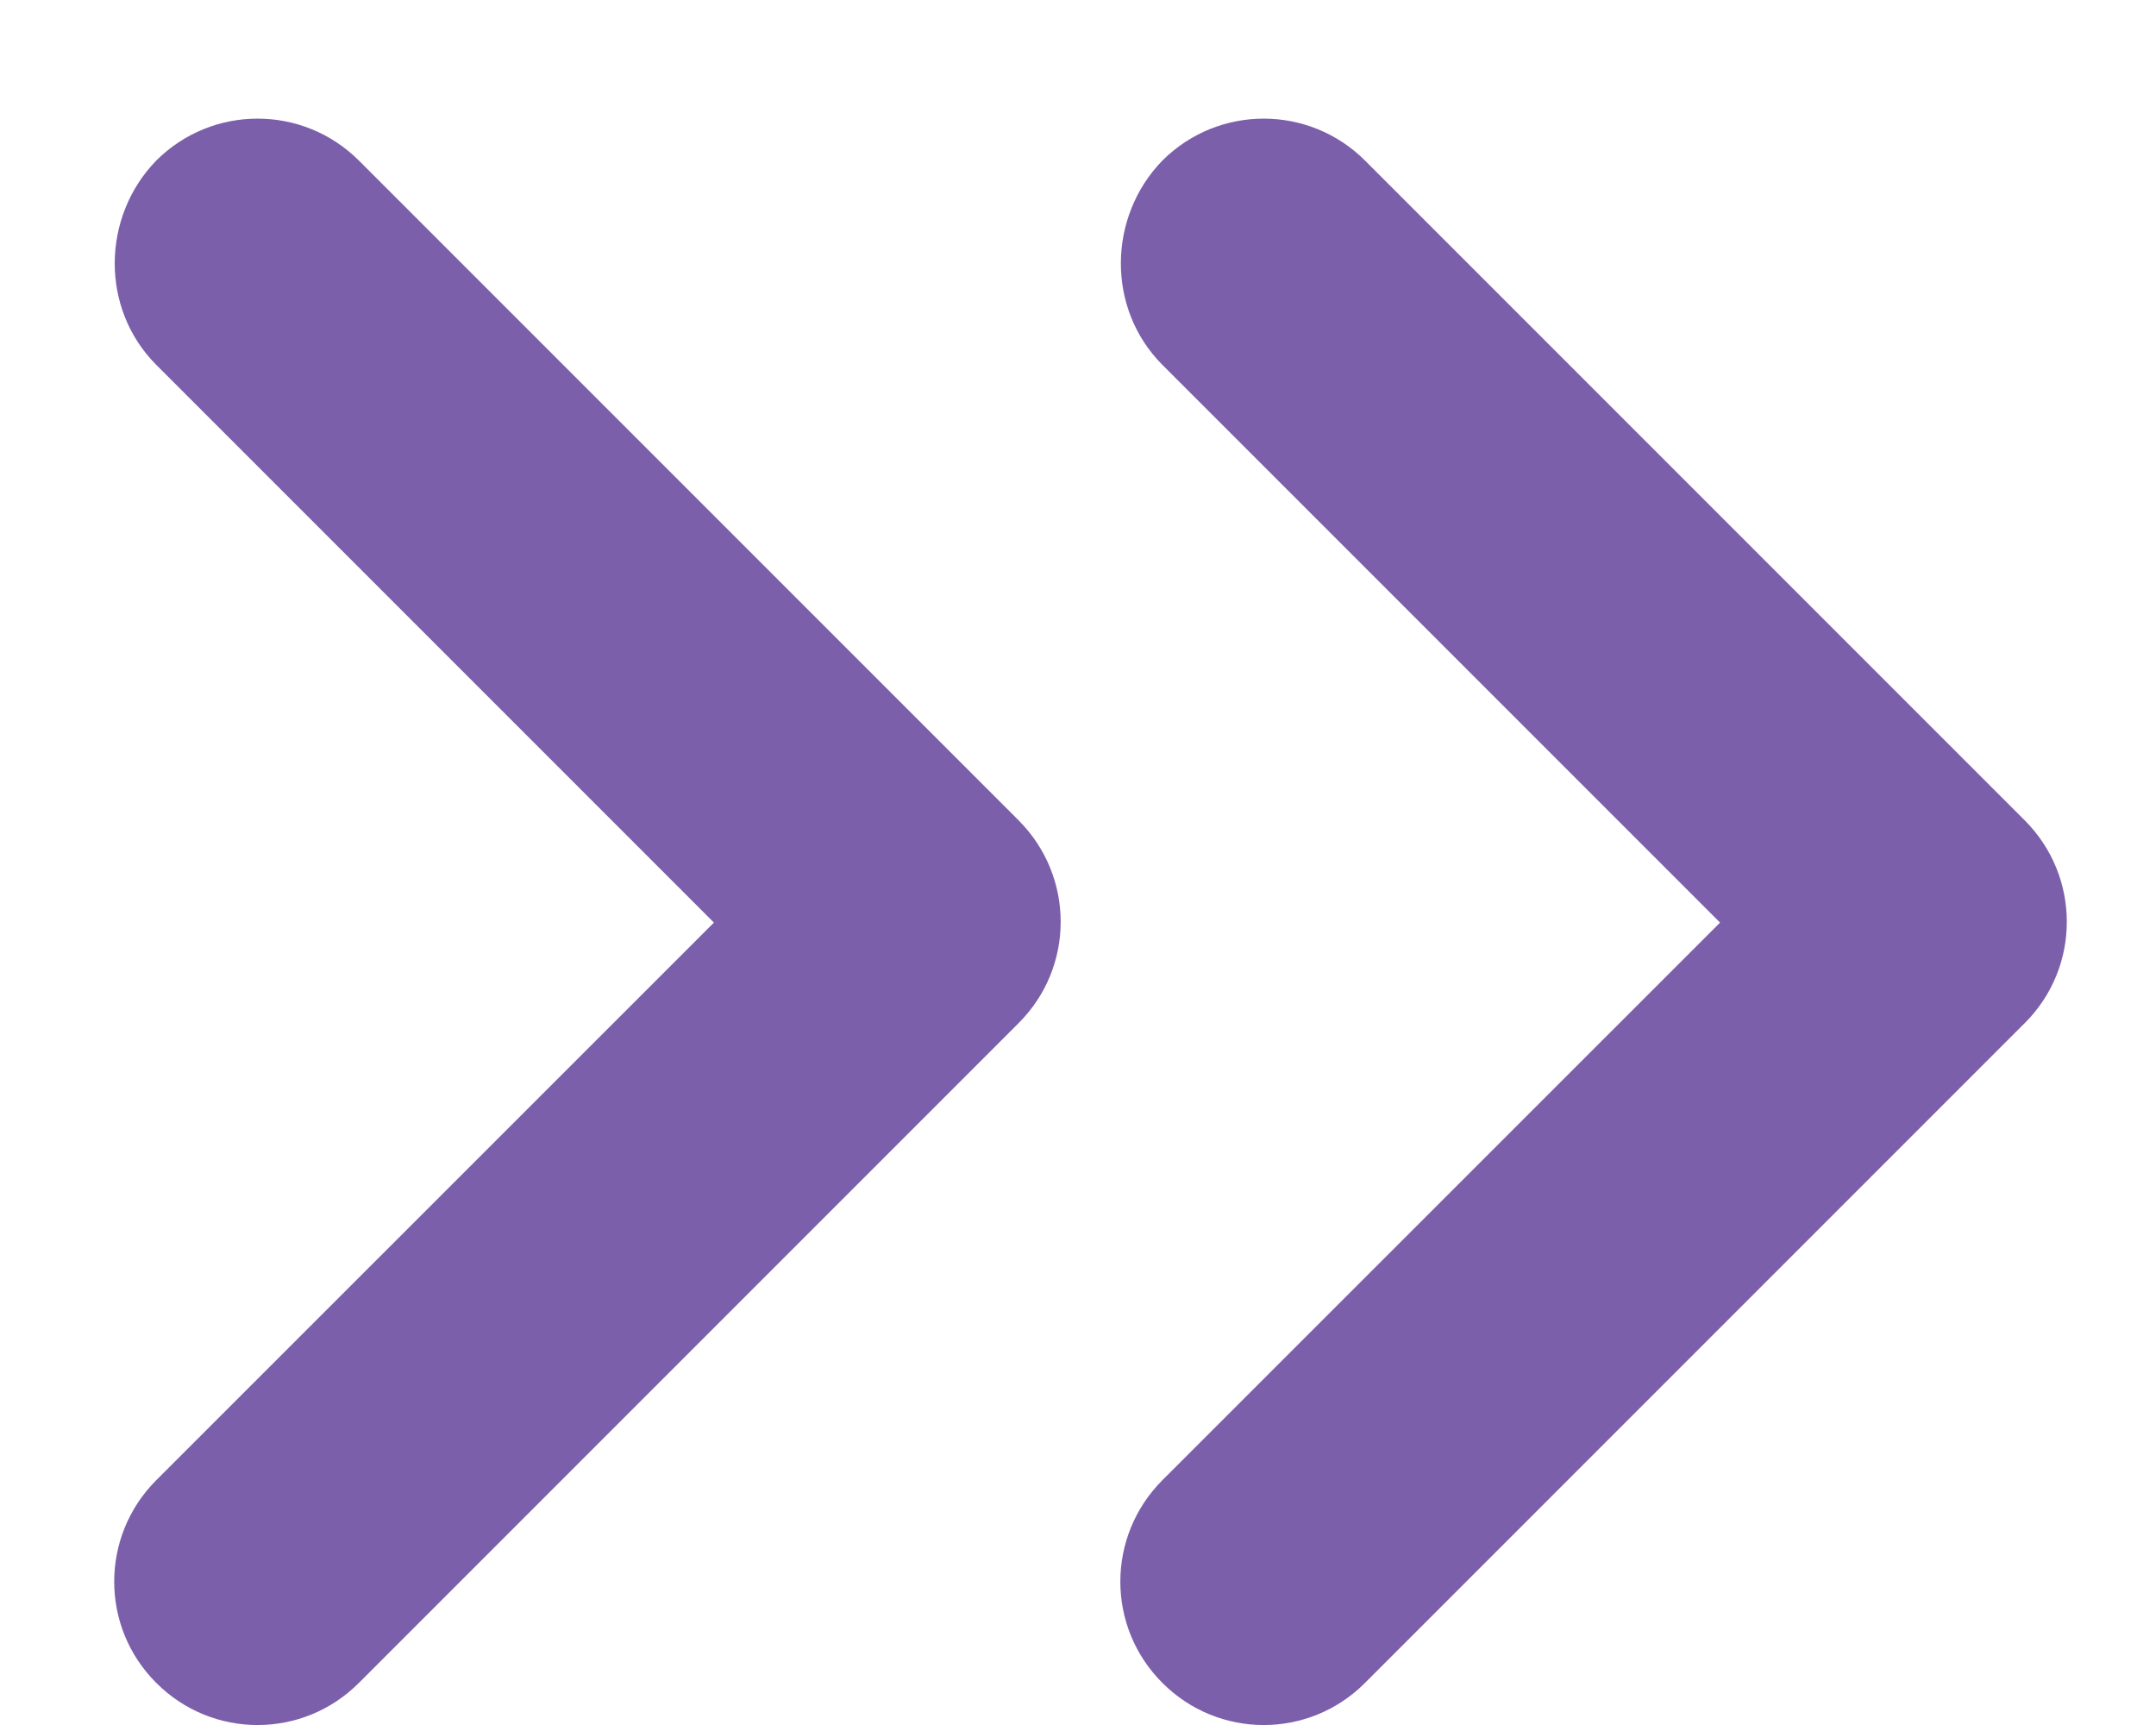 <svg width="15" height="12" viewBox="0 0 15 12" fill="none" xmlns="http://www.w3.org/2000/svg">
<path d="M1.087 2.538L4.967 6.418L1.087 10.297C0.697 10.688 0.697 11.318 1.087 11.707C1.477 12.098 2.107 12.098 2.497 11.707L7.087 7.117C7.477 6.728 7.477 6.098 7.087 5.707L2.497 1.117C2.107 0.728 1.477 0.728 1.087 1.117C0.707 1.508 0.697 2.147 1.087 2.538Z" fill="#7C5FAA"/>
<path d="M8.087 2.538L11.967 6.418L8.087 10.297C7.697 10.688 7.697 11.318 8.087 11.707C8.477 12.098 9.107 12.098 9.497 11.707L14.087 7.117C14.477 6.728 14.477 6.098 14.087 5.707L9.497 1.117C9.107 0.728 8.477 0.728 8.087 1.117C7.707 1.508 7.697 2.147 8.087 2.538Z" fill="#7C5FAA"/>
</svg>
